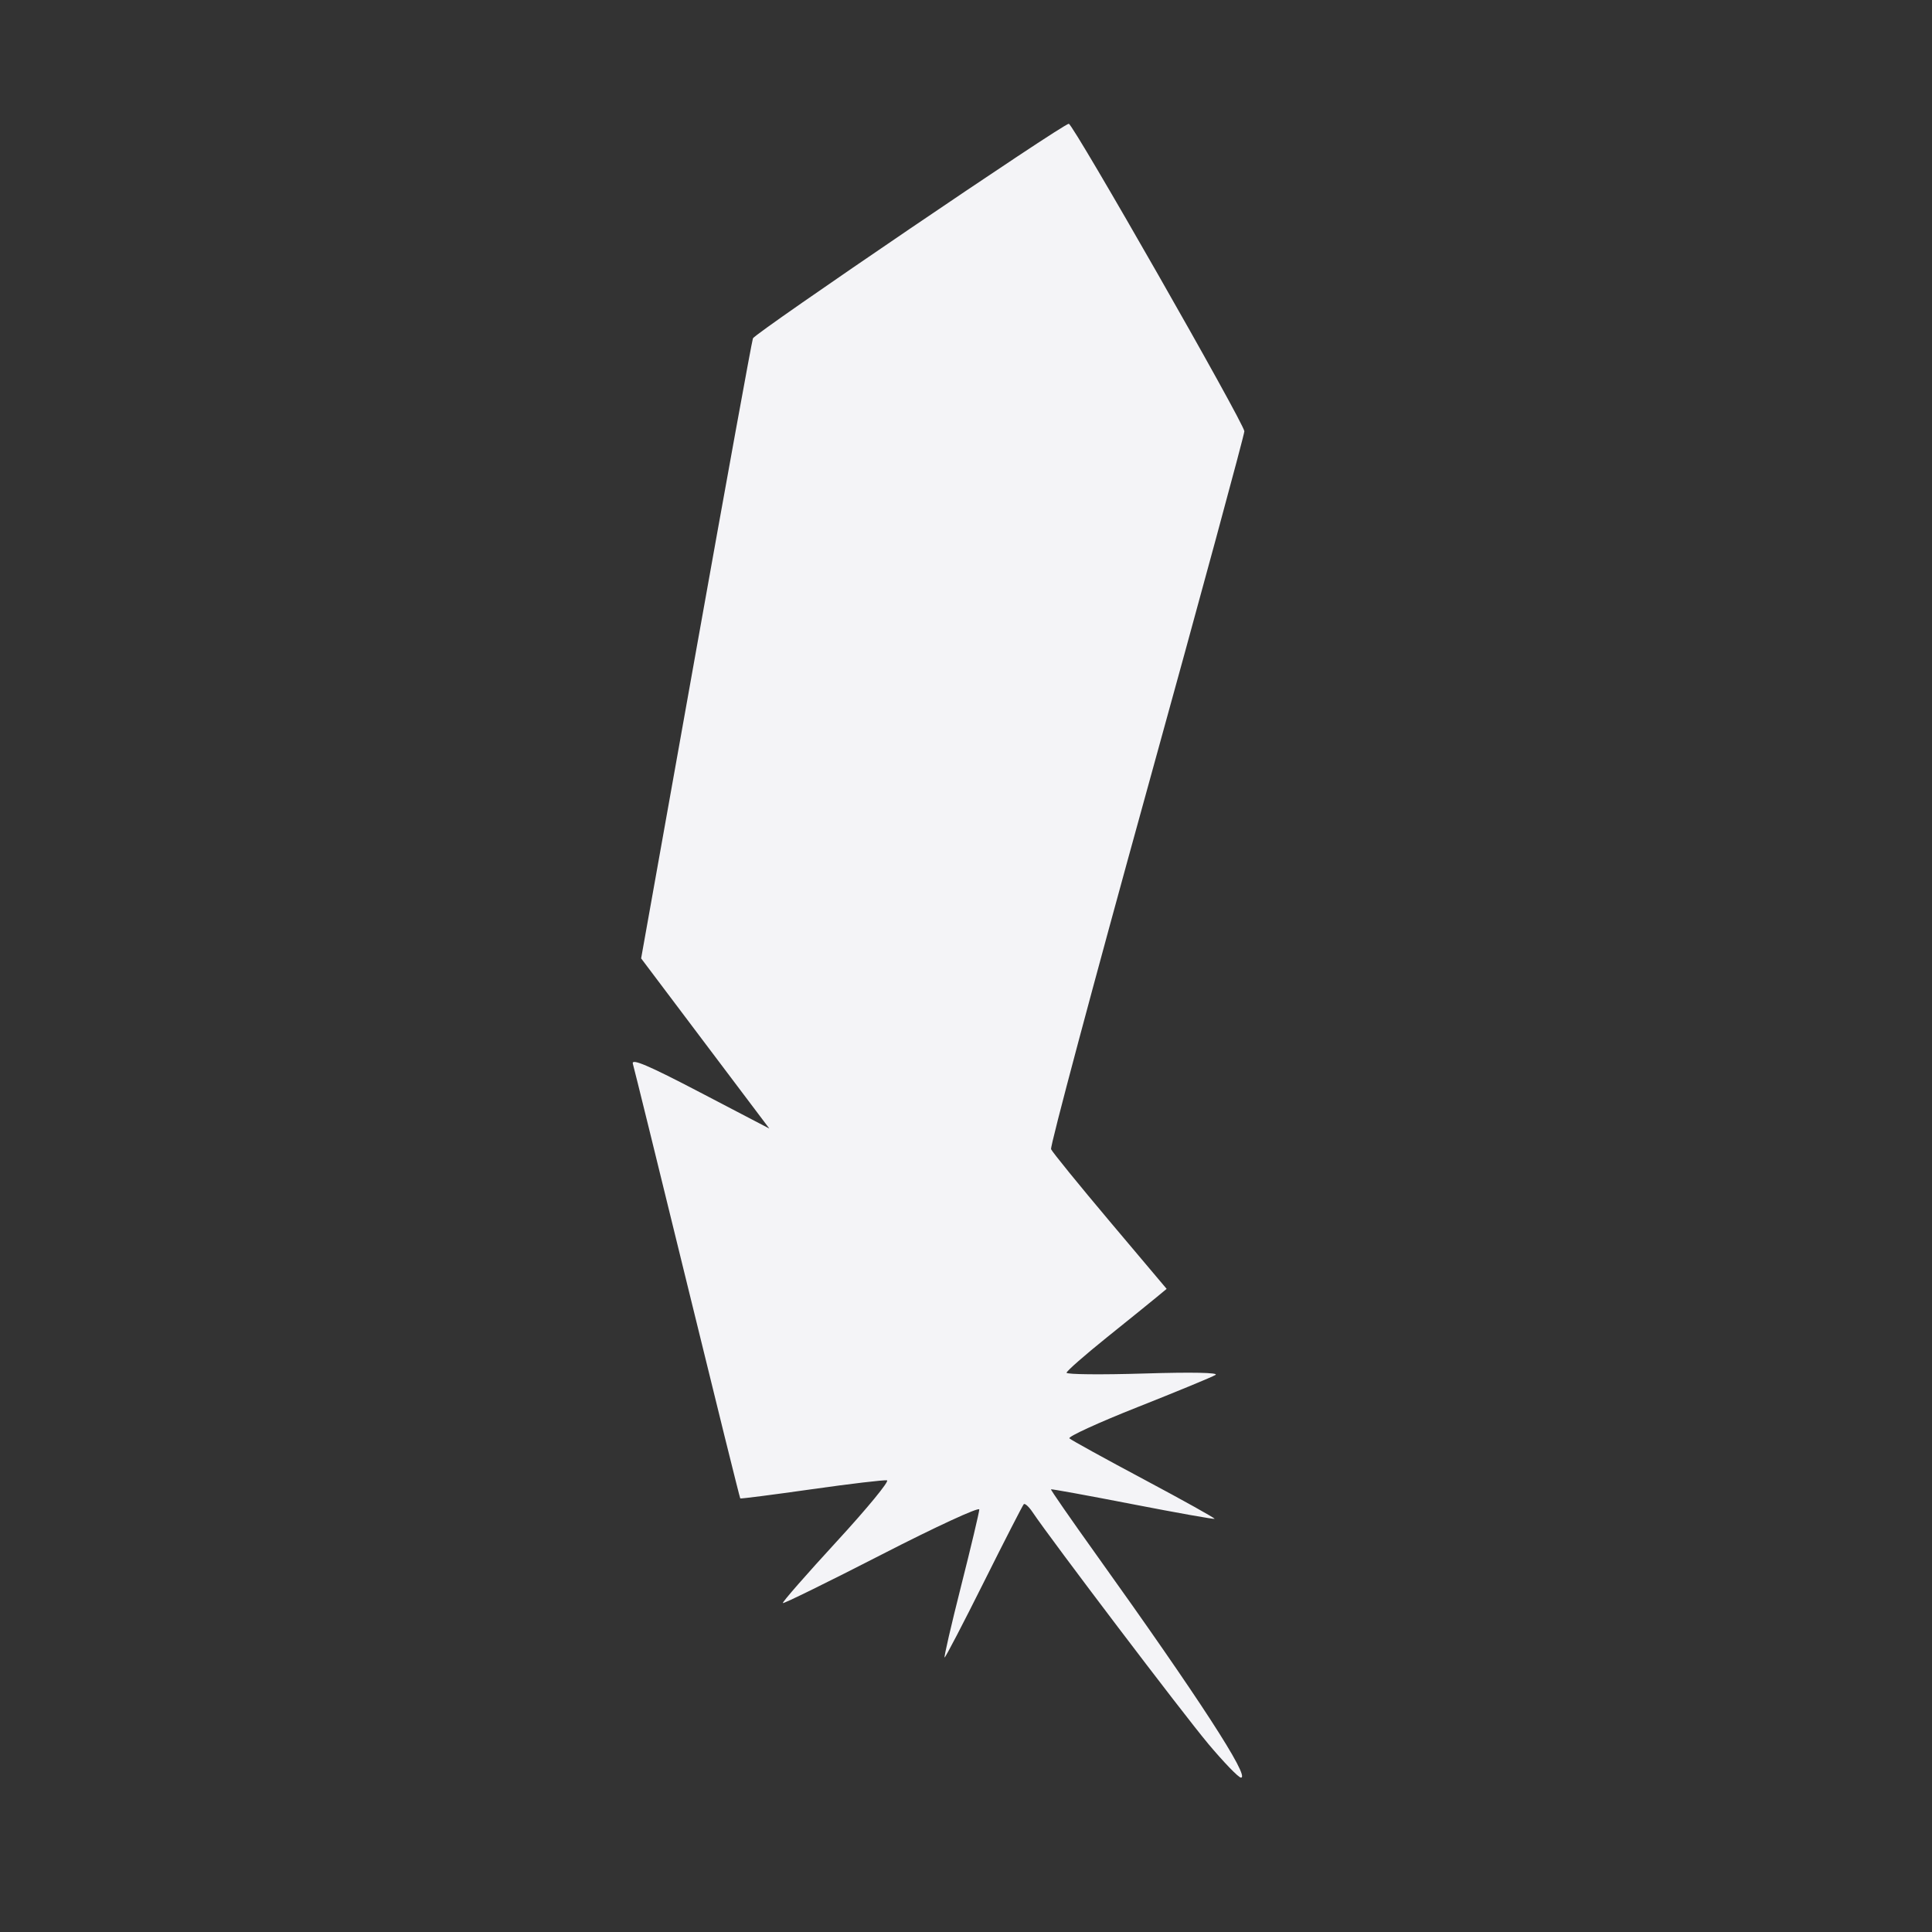 <svg width="512" height="512" xmlns="http://www.w3.org/2000/svg">
    <rect width="100%" height="100%" fill="#333333" stroke="none"/>
    <path d="M320.12 462.03c-6.675-7.96-41.629-54.051-46.459-61.259-.988-1.479-2.042-2.442-2.35-2.14-.296.302-5.05 9.565-10.55 20.584-5.5 11.019-10.198 20.035-10.428 20.035s1.734-8.522 4.369-18.937 4.797-19.545 4.82-20.287c0-.742-11.616 4.624-25.833 11.925-14.228 7.301-26.029 13.096-26.227 12.877-.197-.219 6.225-7.561 14.272-16.316 8.058-8.755 14.052-16.048 13.327-16.205s-9.715.906-19.98 2.363-18.773 2.55-18.904 2.426c-.131-.124-6.455-25.641-14.052-56.705-7.597-31.064-14.085-57.387-14.414-58.497-.439-1.495 4.172.469 17.785 7.584l18.388 9.601-16.994-22.548-16.983-22.548 14.557-81.485c8.003-44.817 14.788-82.09 15.073-82.83.55-1.42 82.26-56.934 83.708-56.868 1.153.053 46.481 79.442 46.525 81.492 0 .903-11.615 43.781-25.864 95.286-14.239 51.505-25.656 94.24-25.36 94.967.297.727 7.312 9.353 15.578 19.17l15.051 17.846-2.59 2.144c-1.417 1.179-7.367 5.992-13.23 10.696-5.85 4.703-10.67 8.928-10.703 9.387 0 .46 9.21.552 20.529.205 12.69-.39 19.958-.245 18.937.377-.9.554-10.177 4.383-20.595 8.509s-18.575 7.862-18.114 8.303c.46.44 9.375 5.354 19.816 10.918 10.429 5.564 18.828 10.247 18.663 10.405-.176.158-9.947-1.585-21.726-3.873-11.77-2.289-21.506-4.065-21.638-3.947-.132.117 5.225 7.846 11.9 17.175 27.248 38.082 40.98 59.228 38.445 59.228-.637 0-4.567-4.076-8.75-9.057z" fill="#f4f4f7"/>
</svg>
